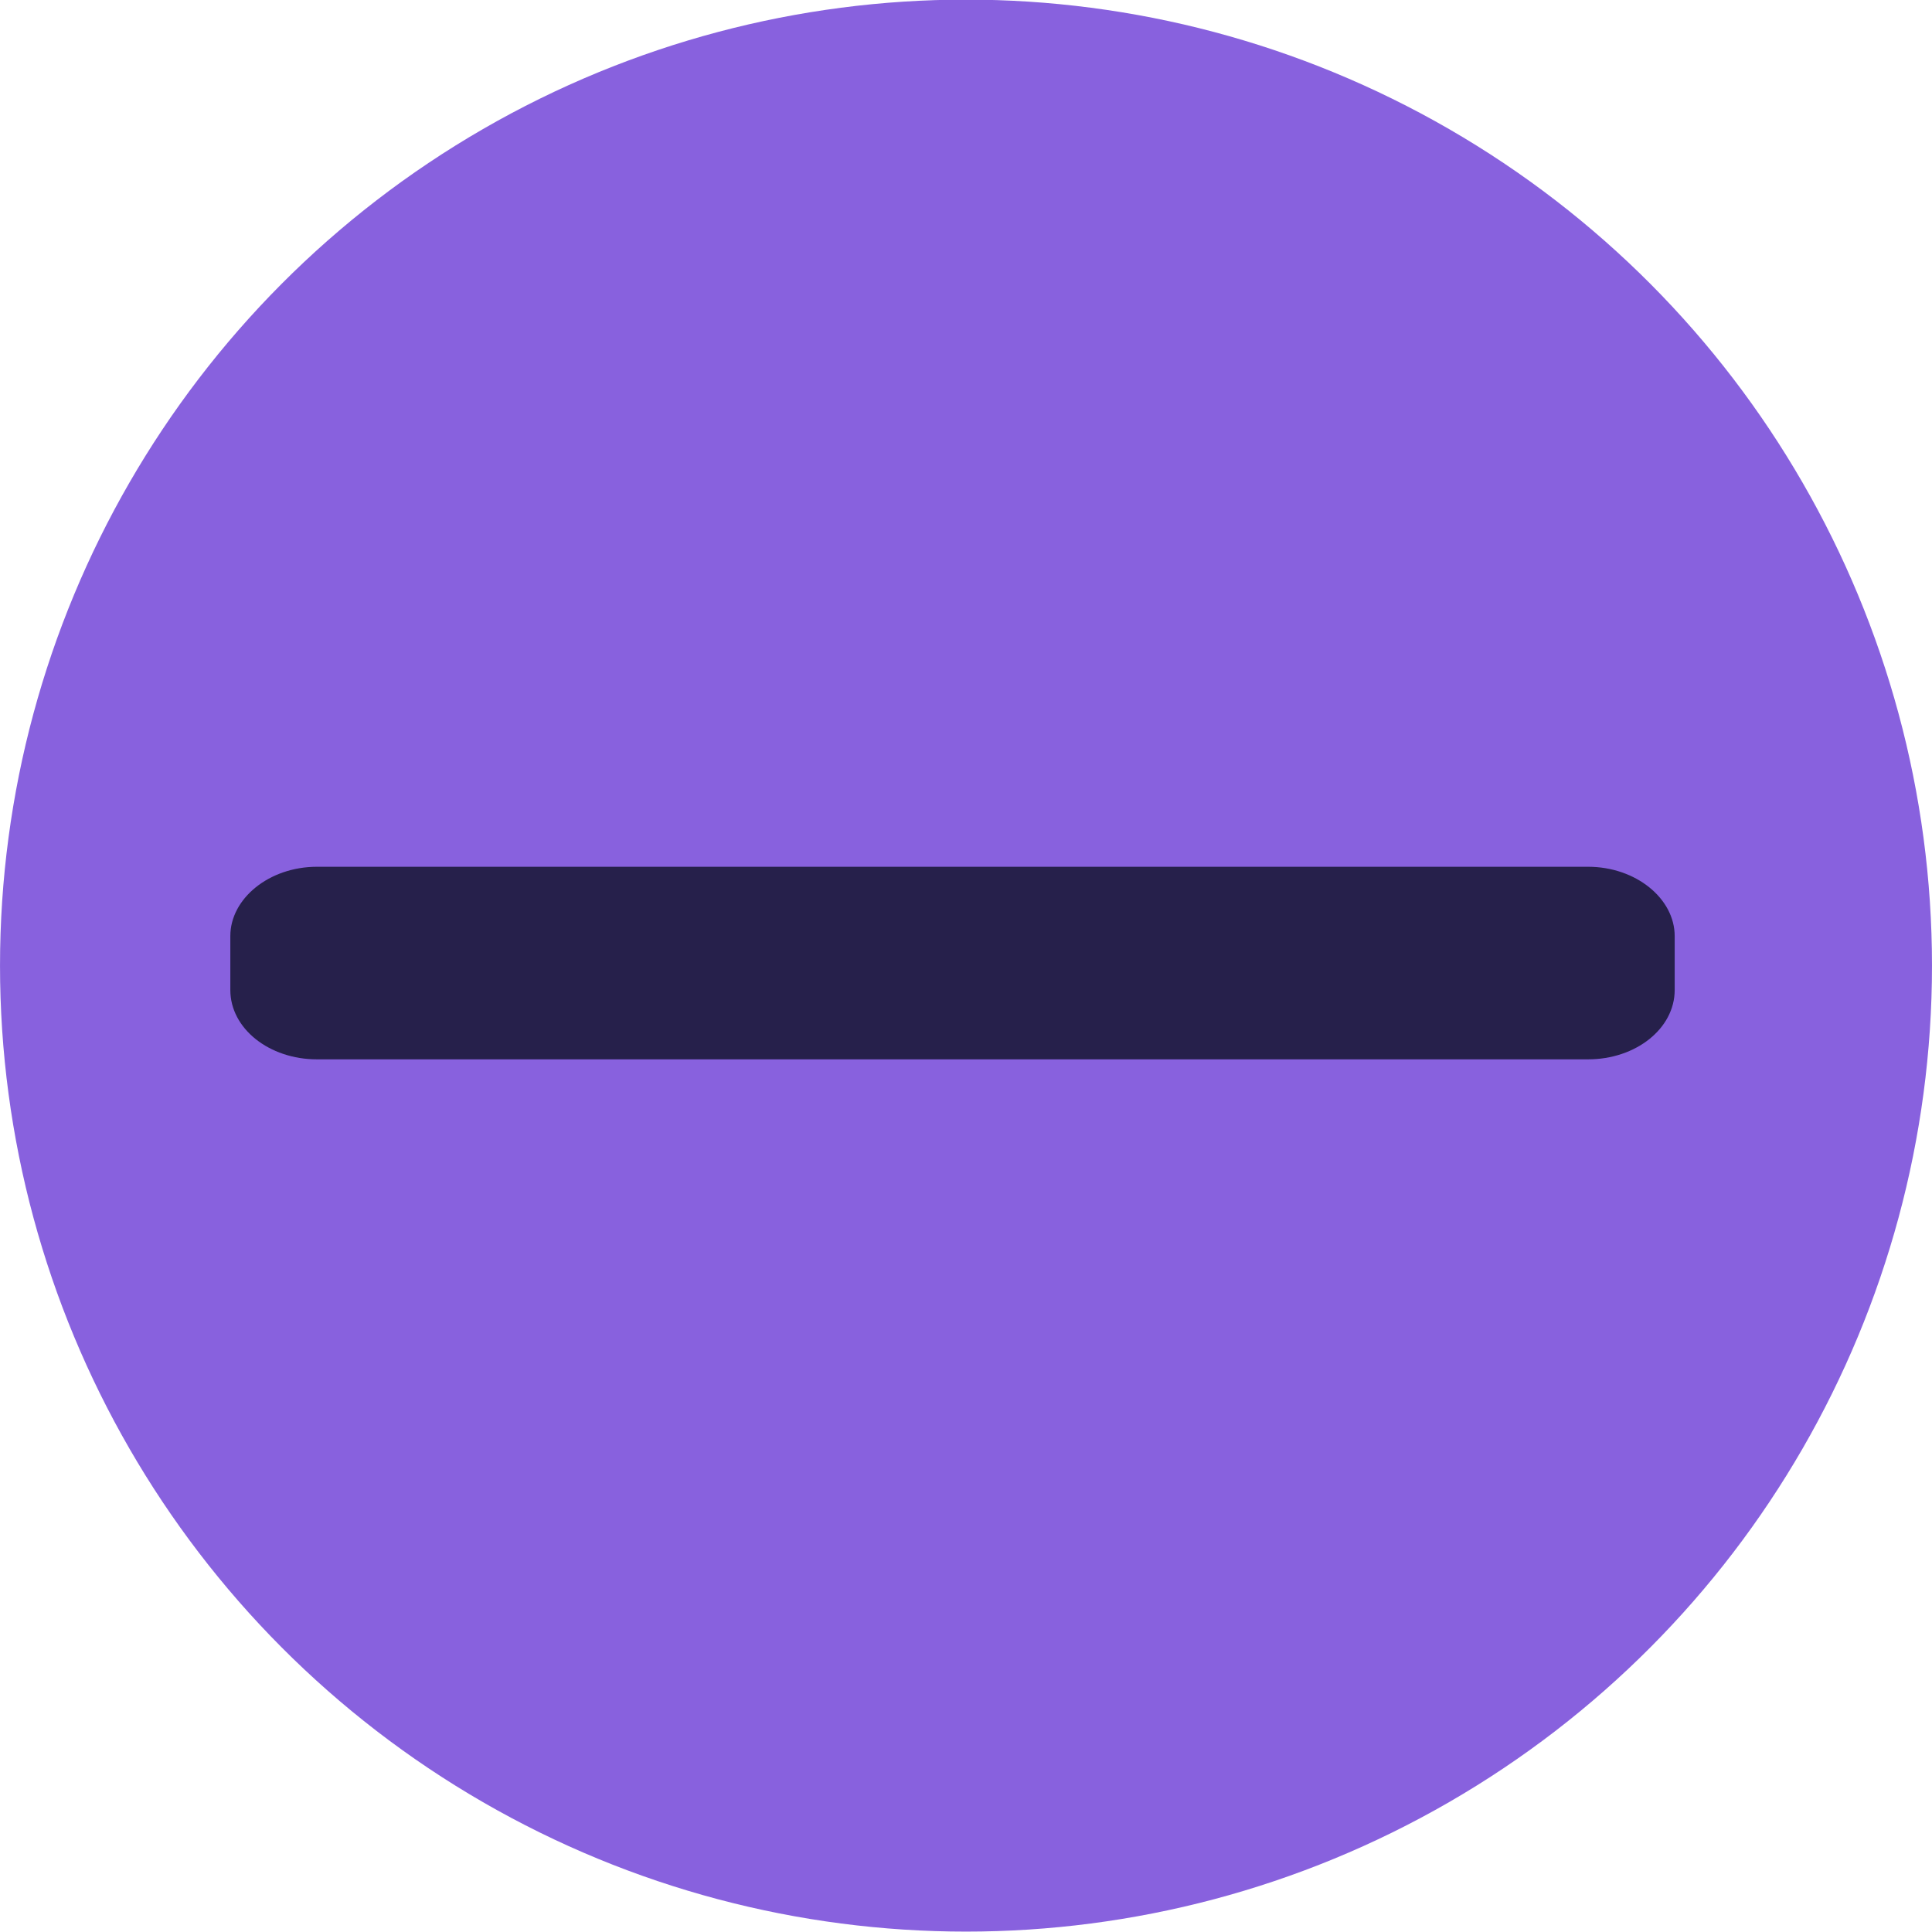 <?xml version="1.0" encoding="UTF-8" standalone="no"?>
<svg viewBox="0 0 50 50"
 xmlns="http://www.w3.org/2000/svg" xmlns:xlink="http://www.w3.org/1999/xlink"  version="1.2" baseProfile="tiny">
<title>Qt SVG Document</title>
<desc>Generated with Qt</desc>
<defs>
</defs>
<g fill="none" stroke="black" stroke-width="1" fill-rule="evenodd" stroke-linecap="square" stroke-linejoin="bevel" >

<g fill="#8861de" fill-opacity="1" stroke="none" transform="matrix(2.492,0,0,2.492,0.11,-2734.9)"
font-family="Noto Sans" font-size="10" font-weight="400" font-style="normal" 
>
<circle cx="9.988" cy="1107.5" r="10.032"/>
</g>

<g fill="#090d21" fill-opacity="1" stroke="none" transform="matrix(2.492,0,0,2.492,-74.78,-2735.34)"
font-family="Noto Sans" font-size="10" font-weight="400" font-style="normal" 
opacity="0.77" >
<path vector-effect="none" fill-rule="evenodd" d="M32.4,1107.37 C32.4,1106.98 32.803,1106.65 33.3,1106.65 L46.5,1106.65 C46.997,1106.65 47.4,1106.98 47.4,1107.37 L47.4,1107.93 C47.4,1108.33 46.997,1108.65 46.5,1108.65 L33.3,1108.65 C32.803,1108.65 32.4,1108.33 32.4,1107.93 L32.4,1107.37"/>
</g>

<g fill="none" stroke="#000000" stroke-opacity="1" stroke-width="1" stroke-linecap="square" stroke-linejoin="bevel" transform="matrix(1,0,0,1,0,0)"
font-family="Noto Sans" font-size="10" font-weight="400" font-style="normal" 
>
</g>
</g>
</svg>
